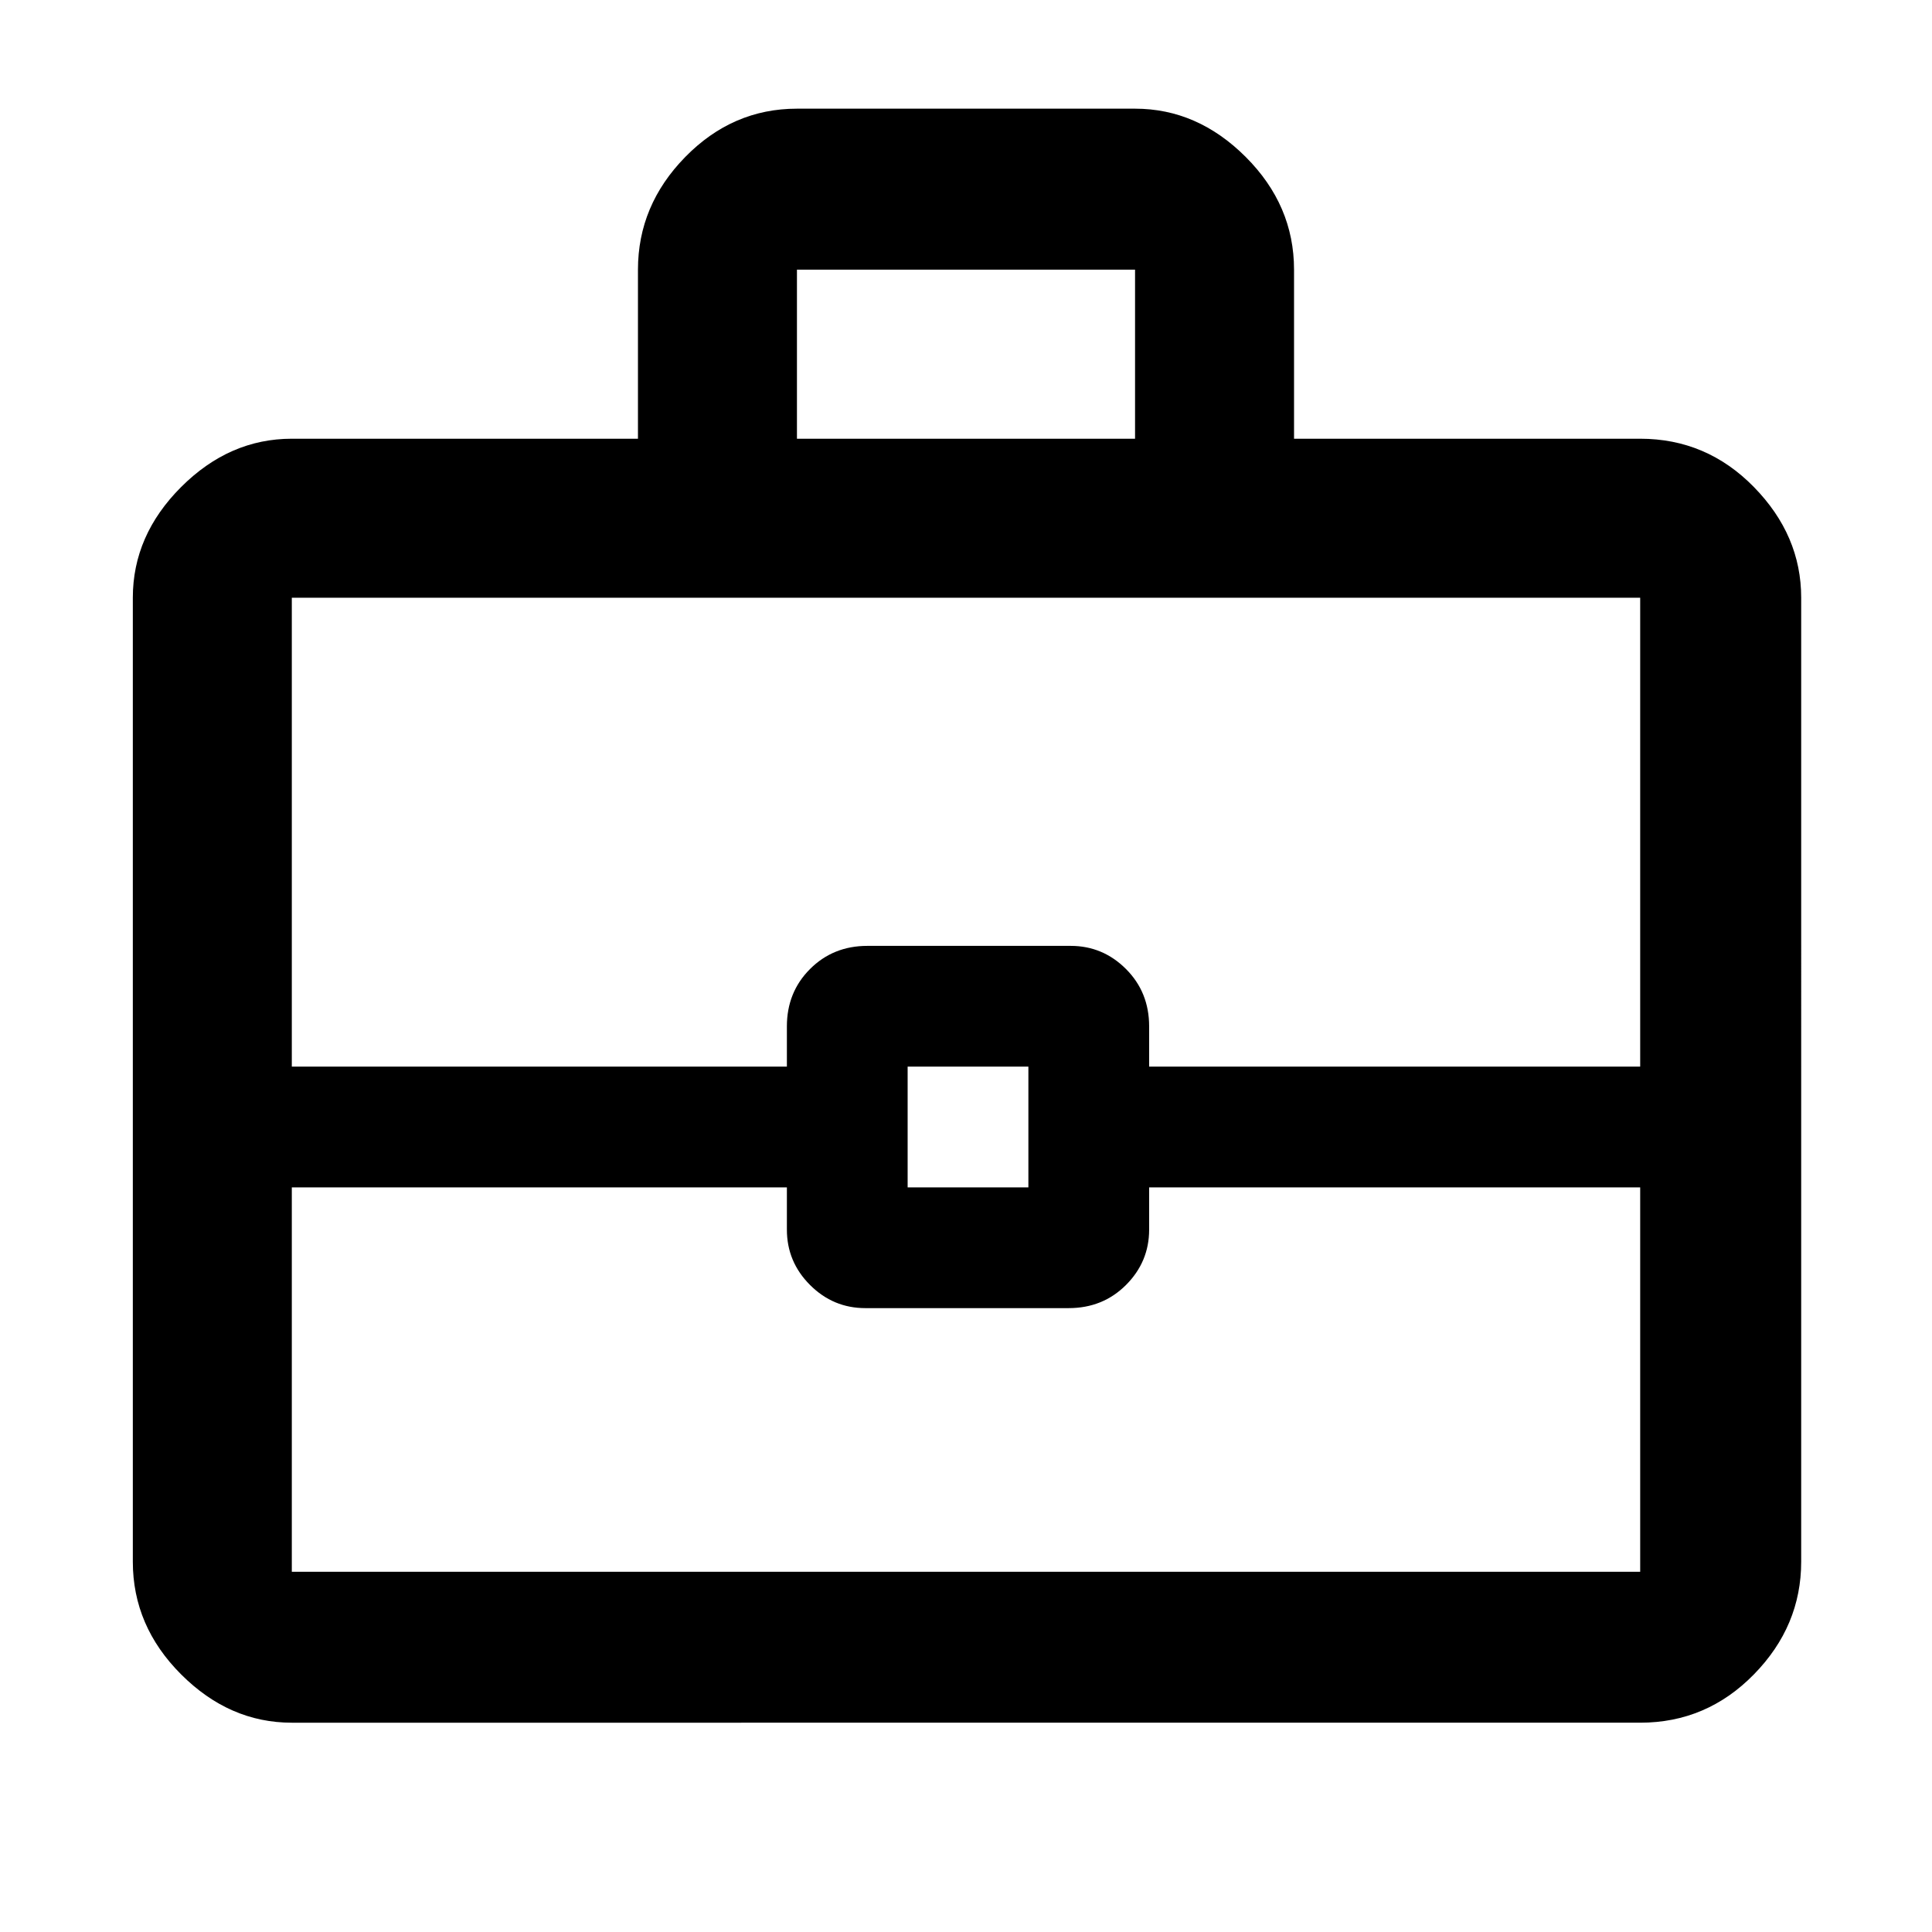 <svg xmlns="http://www.w3.org/2000/svg" width="48" height="48"><path d="M15.85 10.9V6.7q0-1.6 1.175-2.8Q18.2 2.7 19.8 2.7h8.4q1.55 0 2.75 1.2t1.2 2.8v4.2h8.6q1.65 0 2.825 1.2 1.175 1.2 1.175 2.75V38.8q0 1.6-1.175 2.8-1.175 1.2-2.825 1.2H7.25q-1.55 0-2.75-1.2t-1.2-2.8V14.85q0-1.55 1.2-2.75t2.75-1.2zm3.95 0h8.4V6.7h-8.4zm20.95 18.6h-12.2v1.05q0 .8-.575 1.375t-1.425.575H21.5q-.8 0-1.375-.575t-.575-1.375V29.5H7.25v9.55h33.5zm-18.2 0h3v-3h-3zm-15.3-3h12.3v-1q0-.85.575-1.425.575-.575 1.425-.575h5.05q.8 0 1.375.575t.575 1.425v1h12.2V14.85H7.25zM24 28z"/></svg>